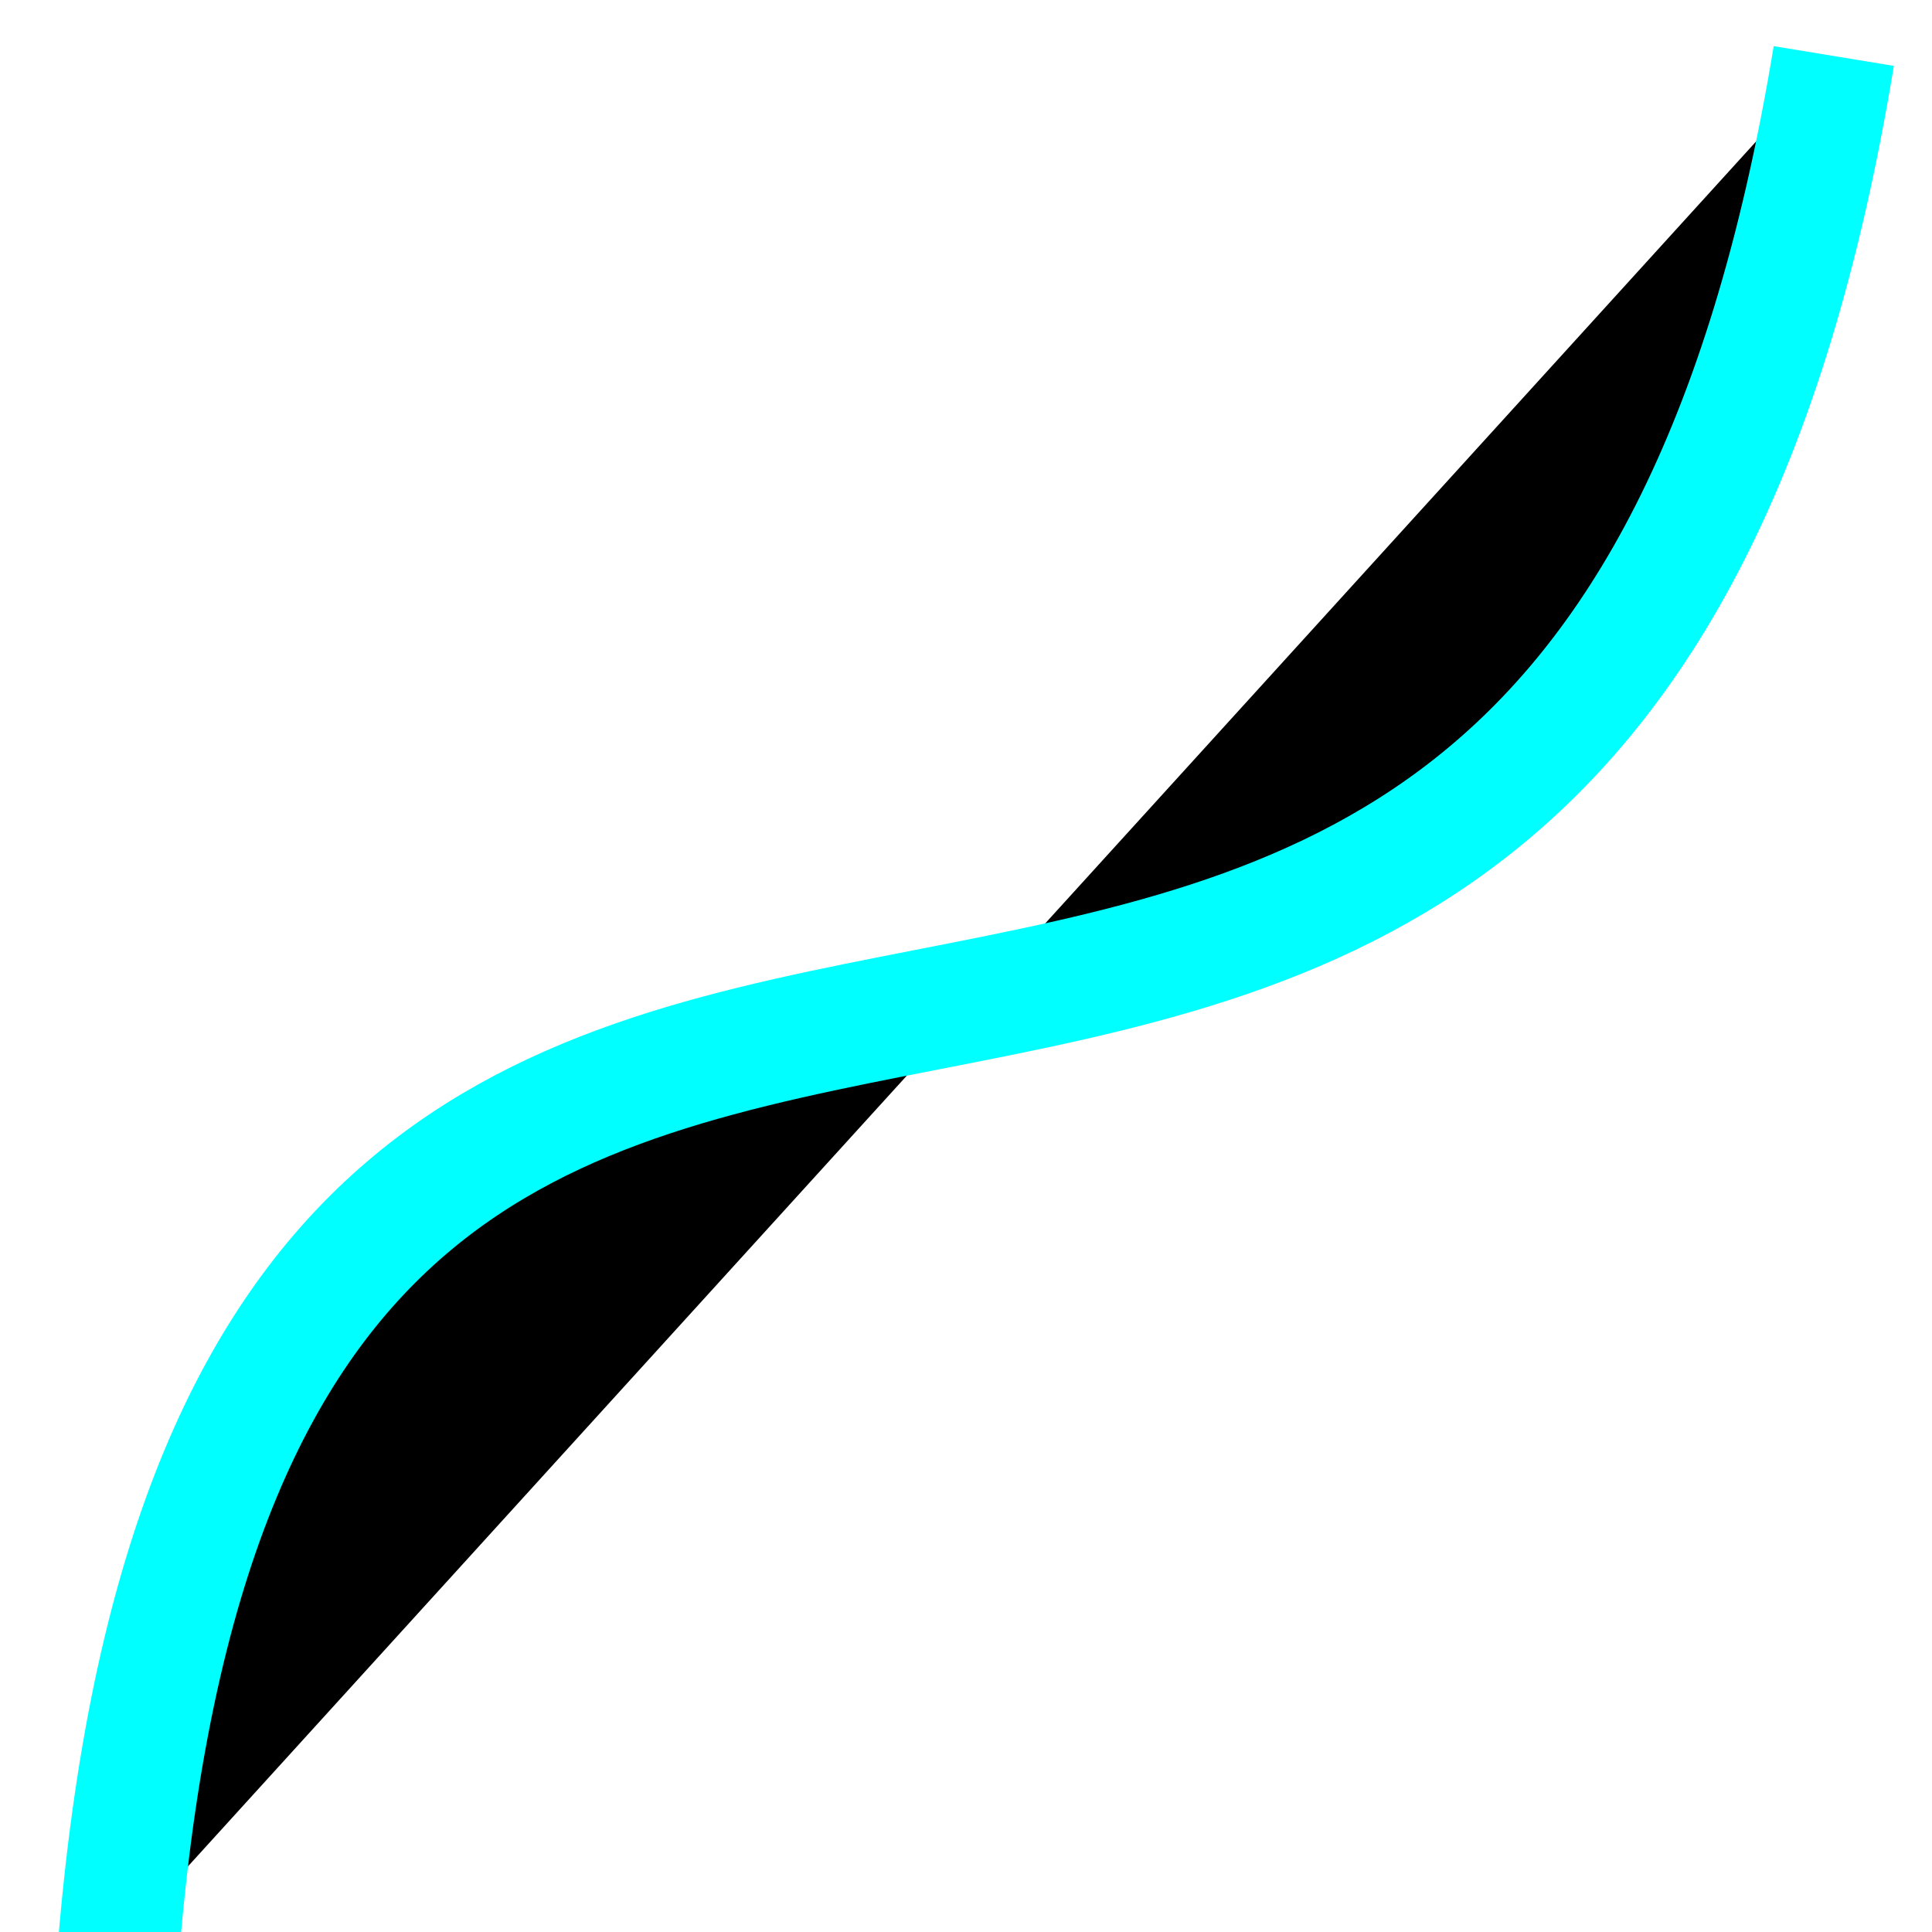 <?xml version="1.0" ?>
<svg xmlns="http://www.w3.org/2000/svg" width="129.325" height="129.325" viewBox="0 0 5.173 5.173">
  <path d="m0.319,5.2c0.357,-4.219 3.885,-0.756 4.591,-5.05" fill="#00000000" stroke-linejoin="miter" stroke-linecap="butt" stroke-width="0.326" stroke="#00ffff"/>
</svg>
